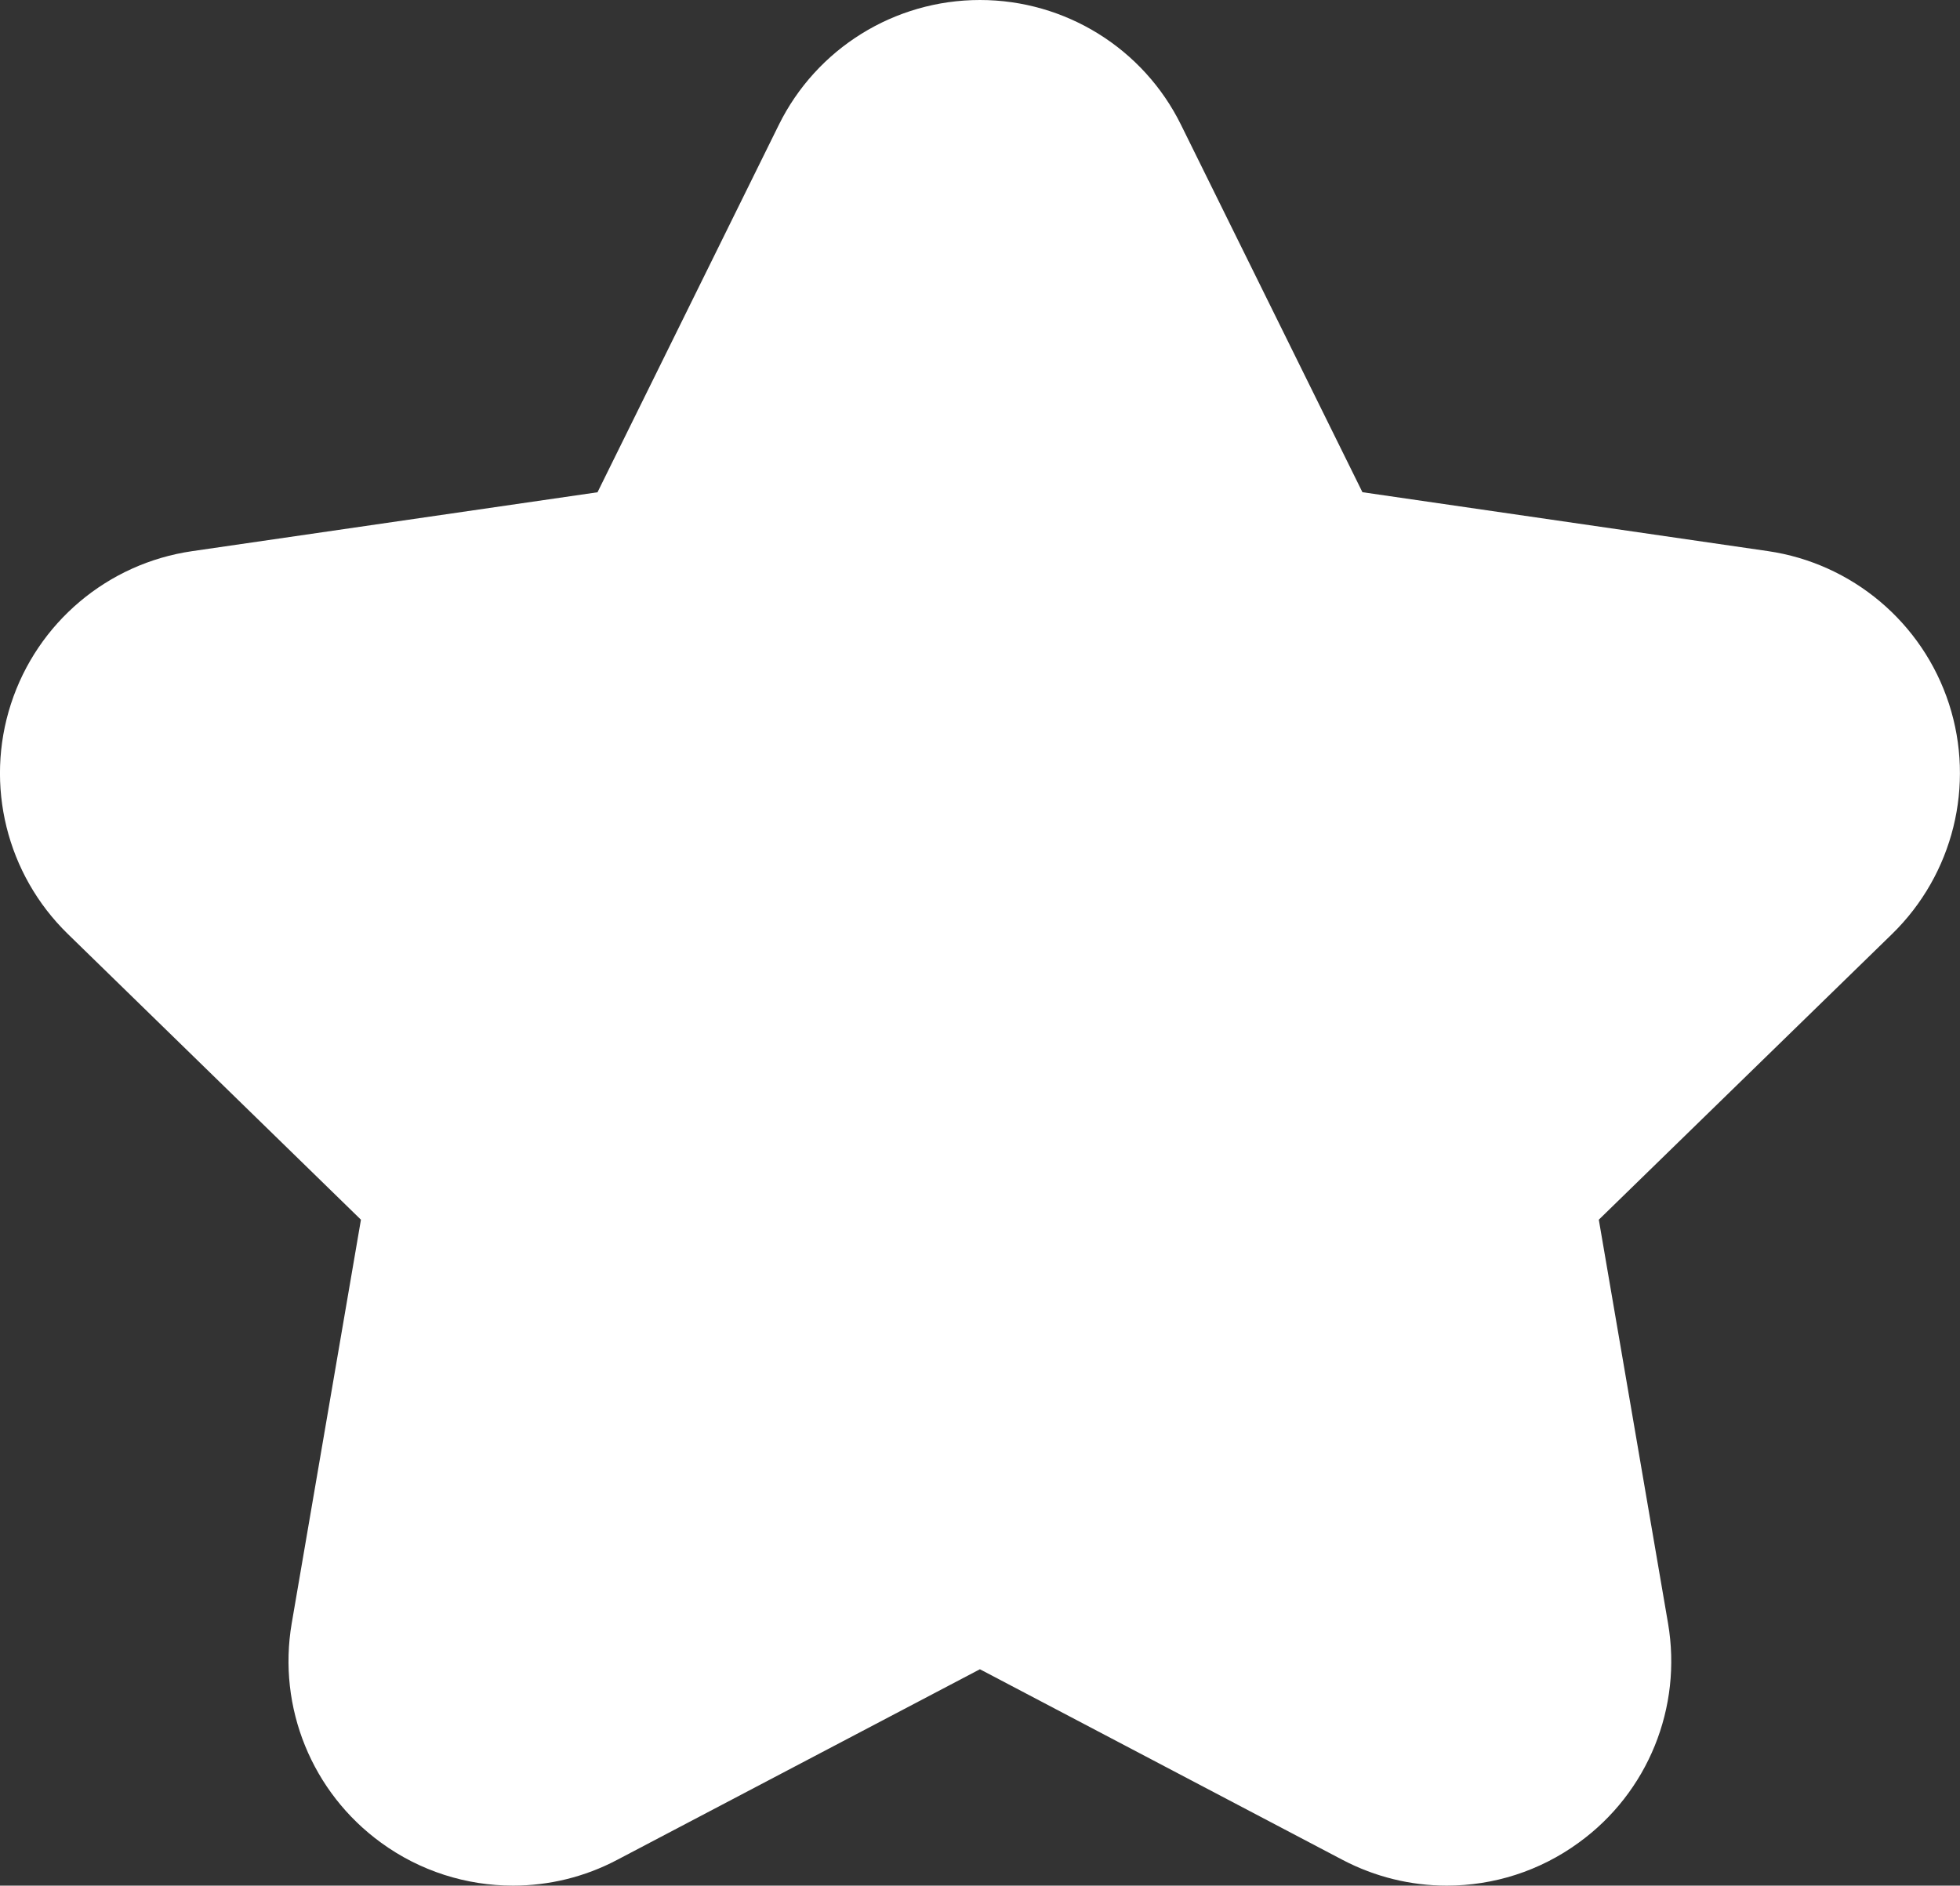 <?xml version="1.0" encoding="utf-8"?>
<!-- Generator: Adobe Illustrator 16.0.0, SVG Export Plug-In . SVG Version: 6.00 Build 0)  -->
<!DOCTYPE svg PUBLIC "-//W3C//DTD SVG 1.1//EN" "http://www.w3.org/Graphics/SVG/1.1/DTD/svg11.dtd">
<svg version="1.1" id="Layer_1" xmlns="http://www.w3.org/2000/svg" xmlns:xlink="http://www.w3.org/1999/xlink" x="0px" y="0px"
	 width="31.517px" height="30.326px" viewBox="0 0 31.517 30.326" enable-background="new 0 0 31.517 30.326" xml:space="preserve">
<rect x="0" y="0" width="31.517" height="30.326" fill="#333333" stroke="none"/>
<path fill="#FFFFFF" d="M30.426,15.02l-4.717,4.596l1.113,6.49c0.232,1.355-0.322,2.723-1.436,3.529
	c-0.629,0.459-1.373,0.691-2.121,0.691c-0.574,0-1.15-0.137-1.68-0.416l-5.828-3.064l-5.83,3.064
	C9.4,30.189,8.824,30.326,8.25,30.326c-0.75,0-1.494-0.232-2.123-0.691c-1.111-0.807-1.668-2.174-1.436-3.529l1.113-6.49L1.09,15.02
	c-0.984-0.959-1.338-2.393-0.914-3.699s1.553-2.26,2.914-2.457l6.518-0.947l2.914-5.906C13.129,0.779,14.383,0,15.758,0
	c1.373,0,2.629,0.779,3.234,2.01l2.916,5.906l6.518,0.947c1.357,0.197,2.49,1.15,2.914,2.457S31.408,14.061,30.426,15.02z"/>
</svg>
